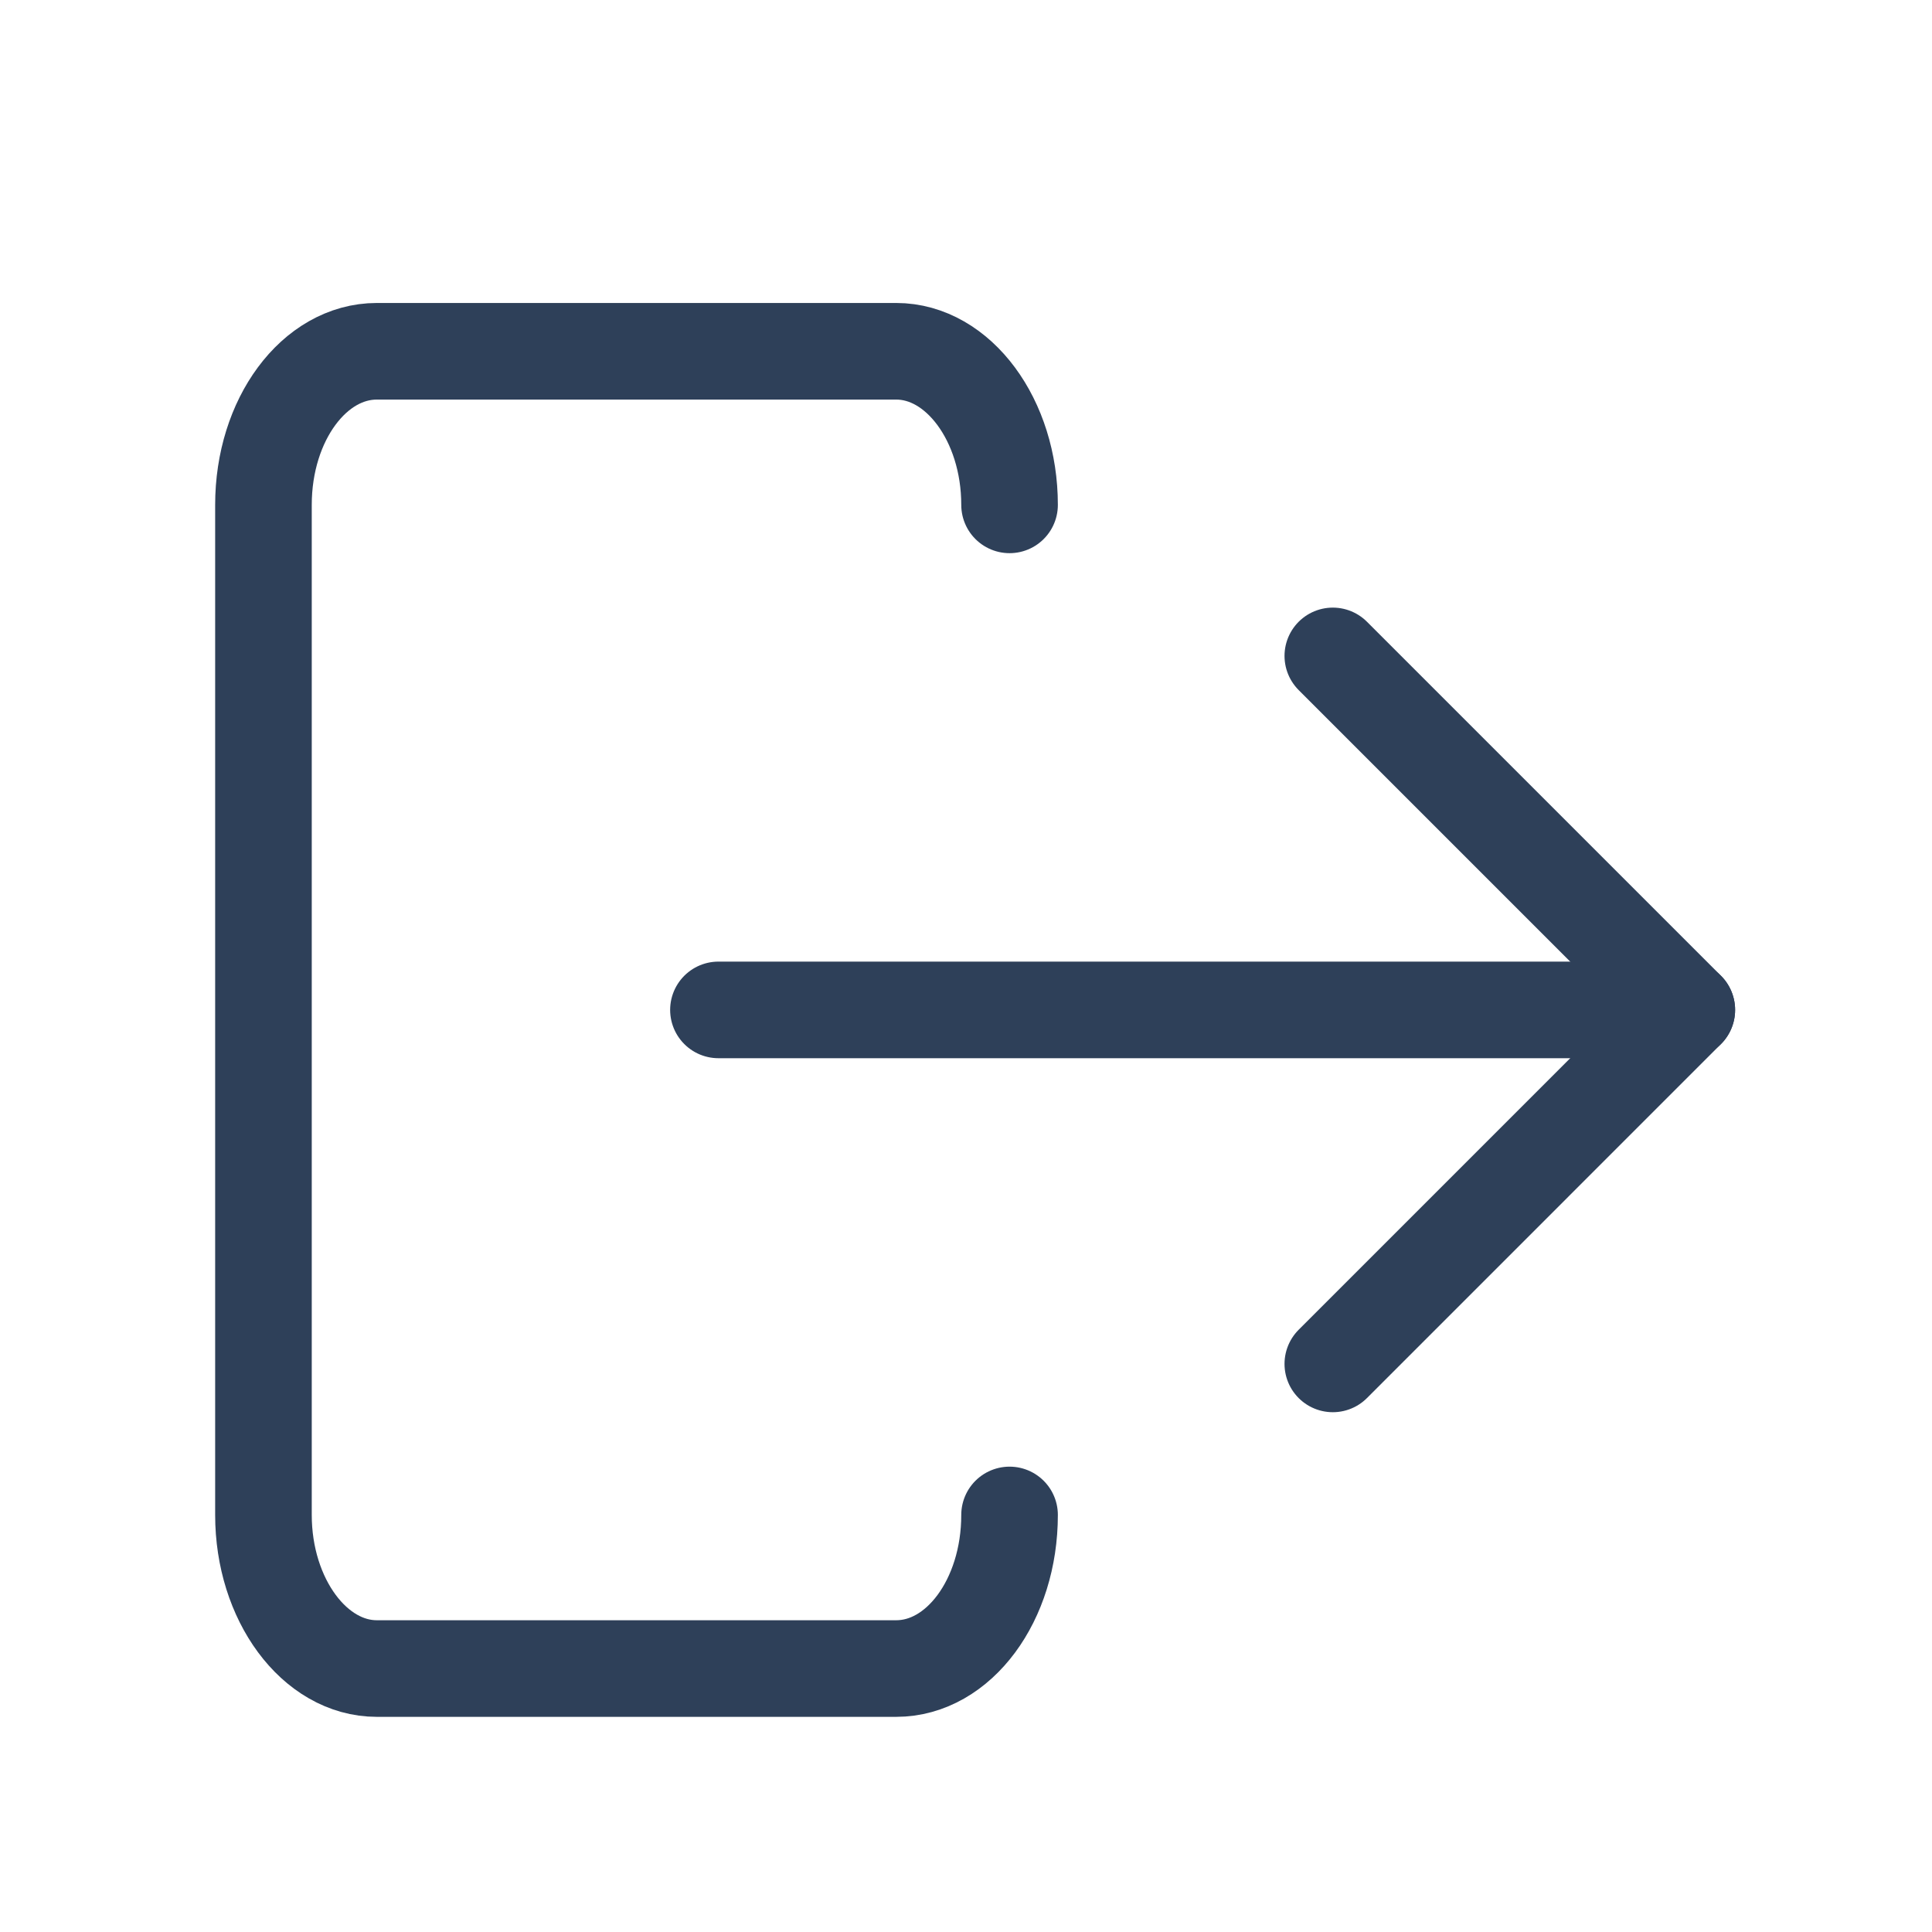 <svg width="22" height="22" viewBox="0 0 22 22" fill="none" xmlns="http://www.w3.org/2000/svg">
<path d="M11.496 17.251C11.496 18.224 10.916 19 10.205 19H4.291C3.583 19 3 18.216 3 17.251V5.749C3 4.776 3.58 4 4.291 4H10.205C10.913 4 11.496 4.784 11.496 5.749" stroke="#2E4059" stroke-width="1.1" stroke-miterlimit="10" stroke-linecap="round"/>
<path d="M8.181 11.5H19.025" stroke="#2E4059" stroke-width="1.1" stroke-miterlimit="10" stroke-linecap="round"/>
<path d="M15.177 7.469L19.208 11.5" stroke="#2E4059" stroke-width="1.1" stroke-miterlimit="10" stroke-linecap="round"/>
<path d="M15.177 15.531L19.208 11.5" stroke="#2E4059" stroke-width="1.1" stroke-miterlimit="10" stroke-linecap="round"/>
</svg>
